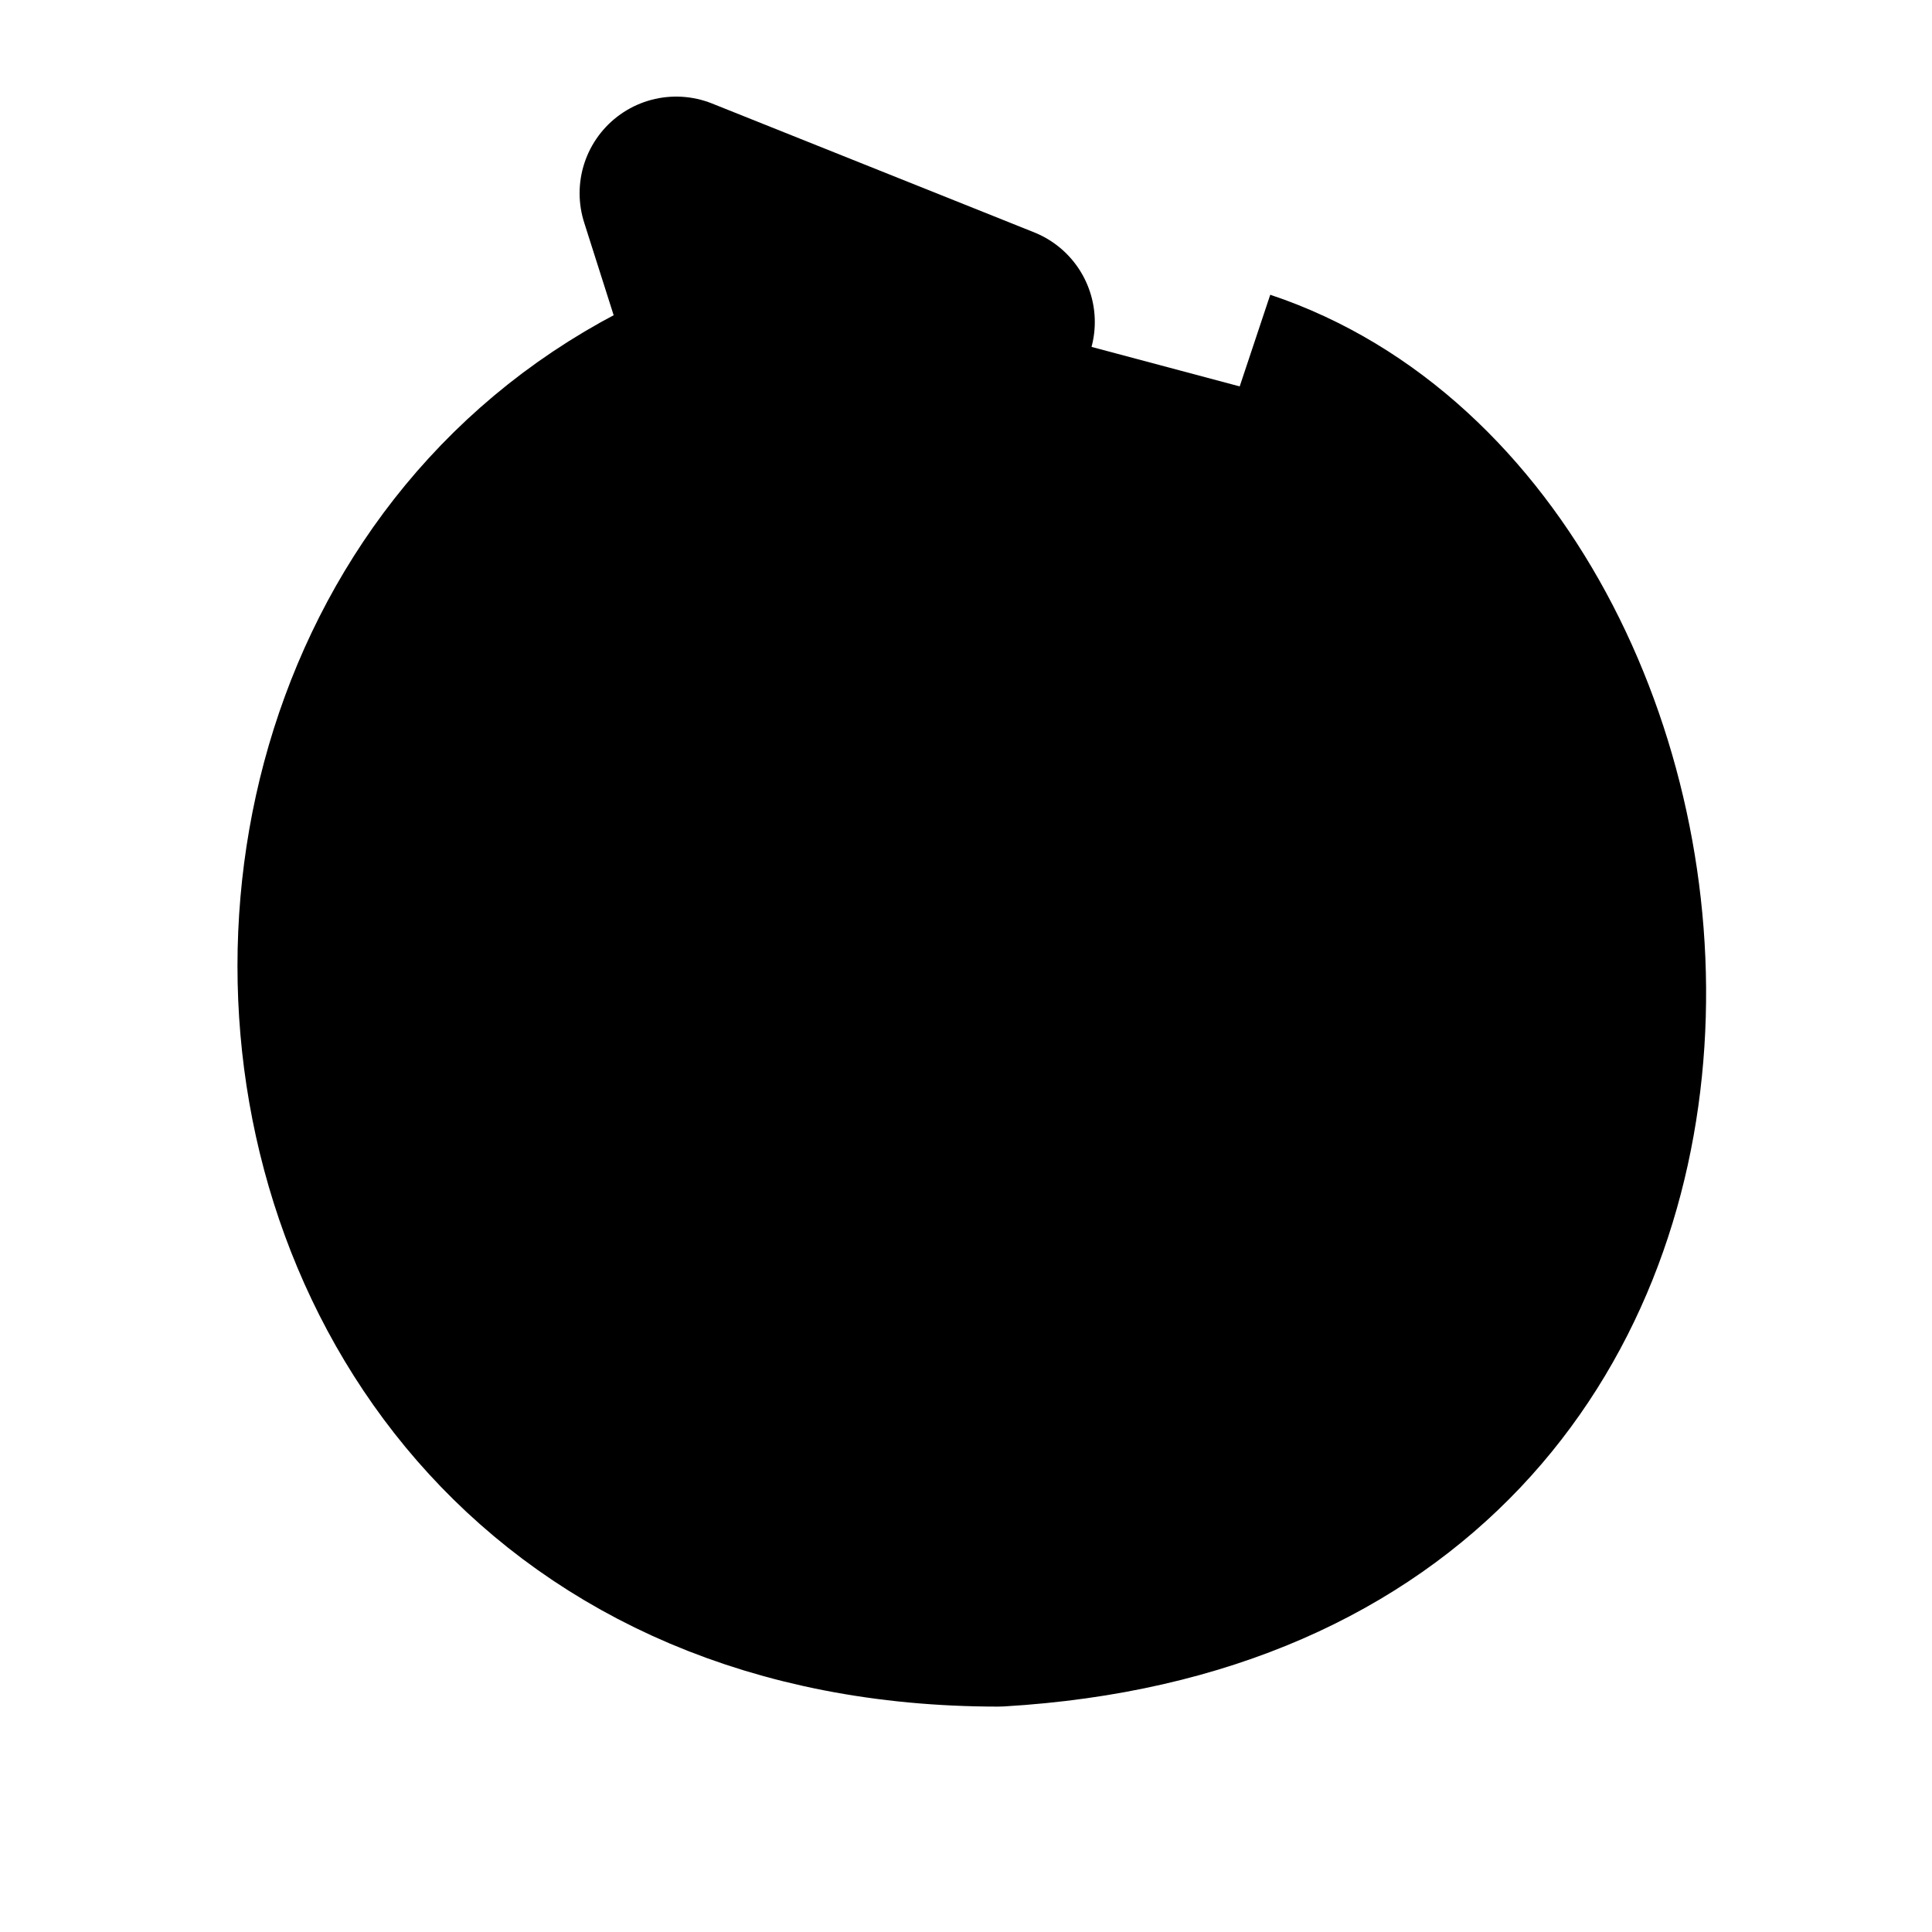 <svg xmlns="http://www.w3.org/2000/svg" viewBox="0 0 12 12" stroke="#000" fill="#0000" stroke-width="1.2" stroke-linejoin="round"><path d="M6.2,2l-2-.8l.7,2.2zM7.7,2.4c3,1 3.6,7.3 -1.5,7.6 c-5.5,0-5.5-8 0-8"/></svg>